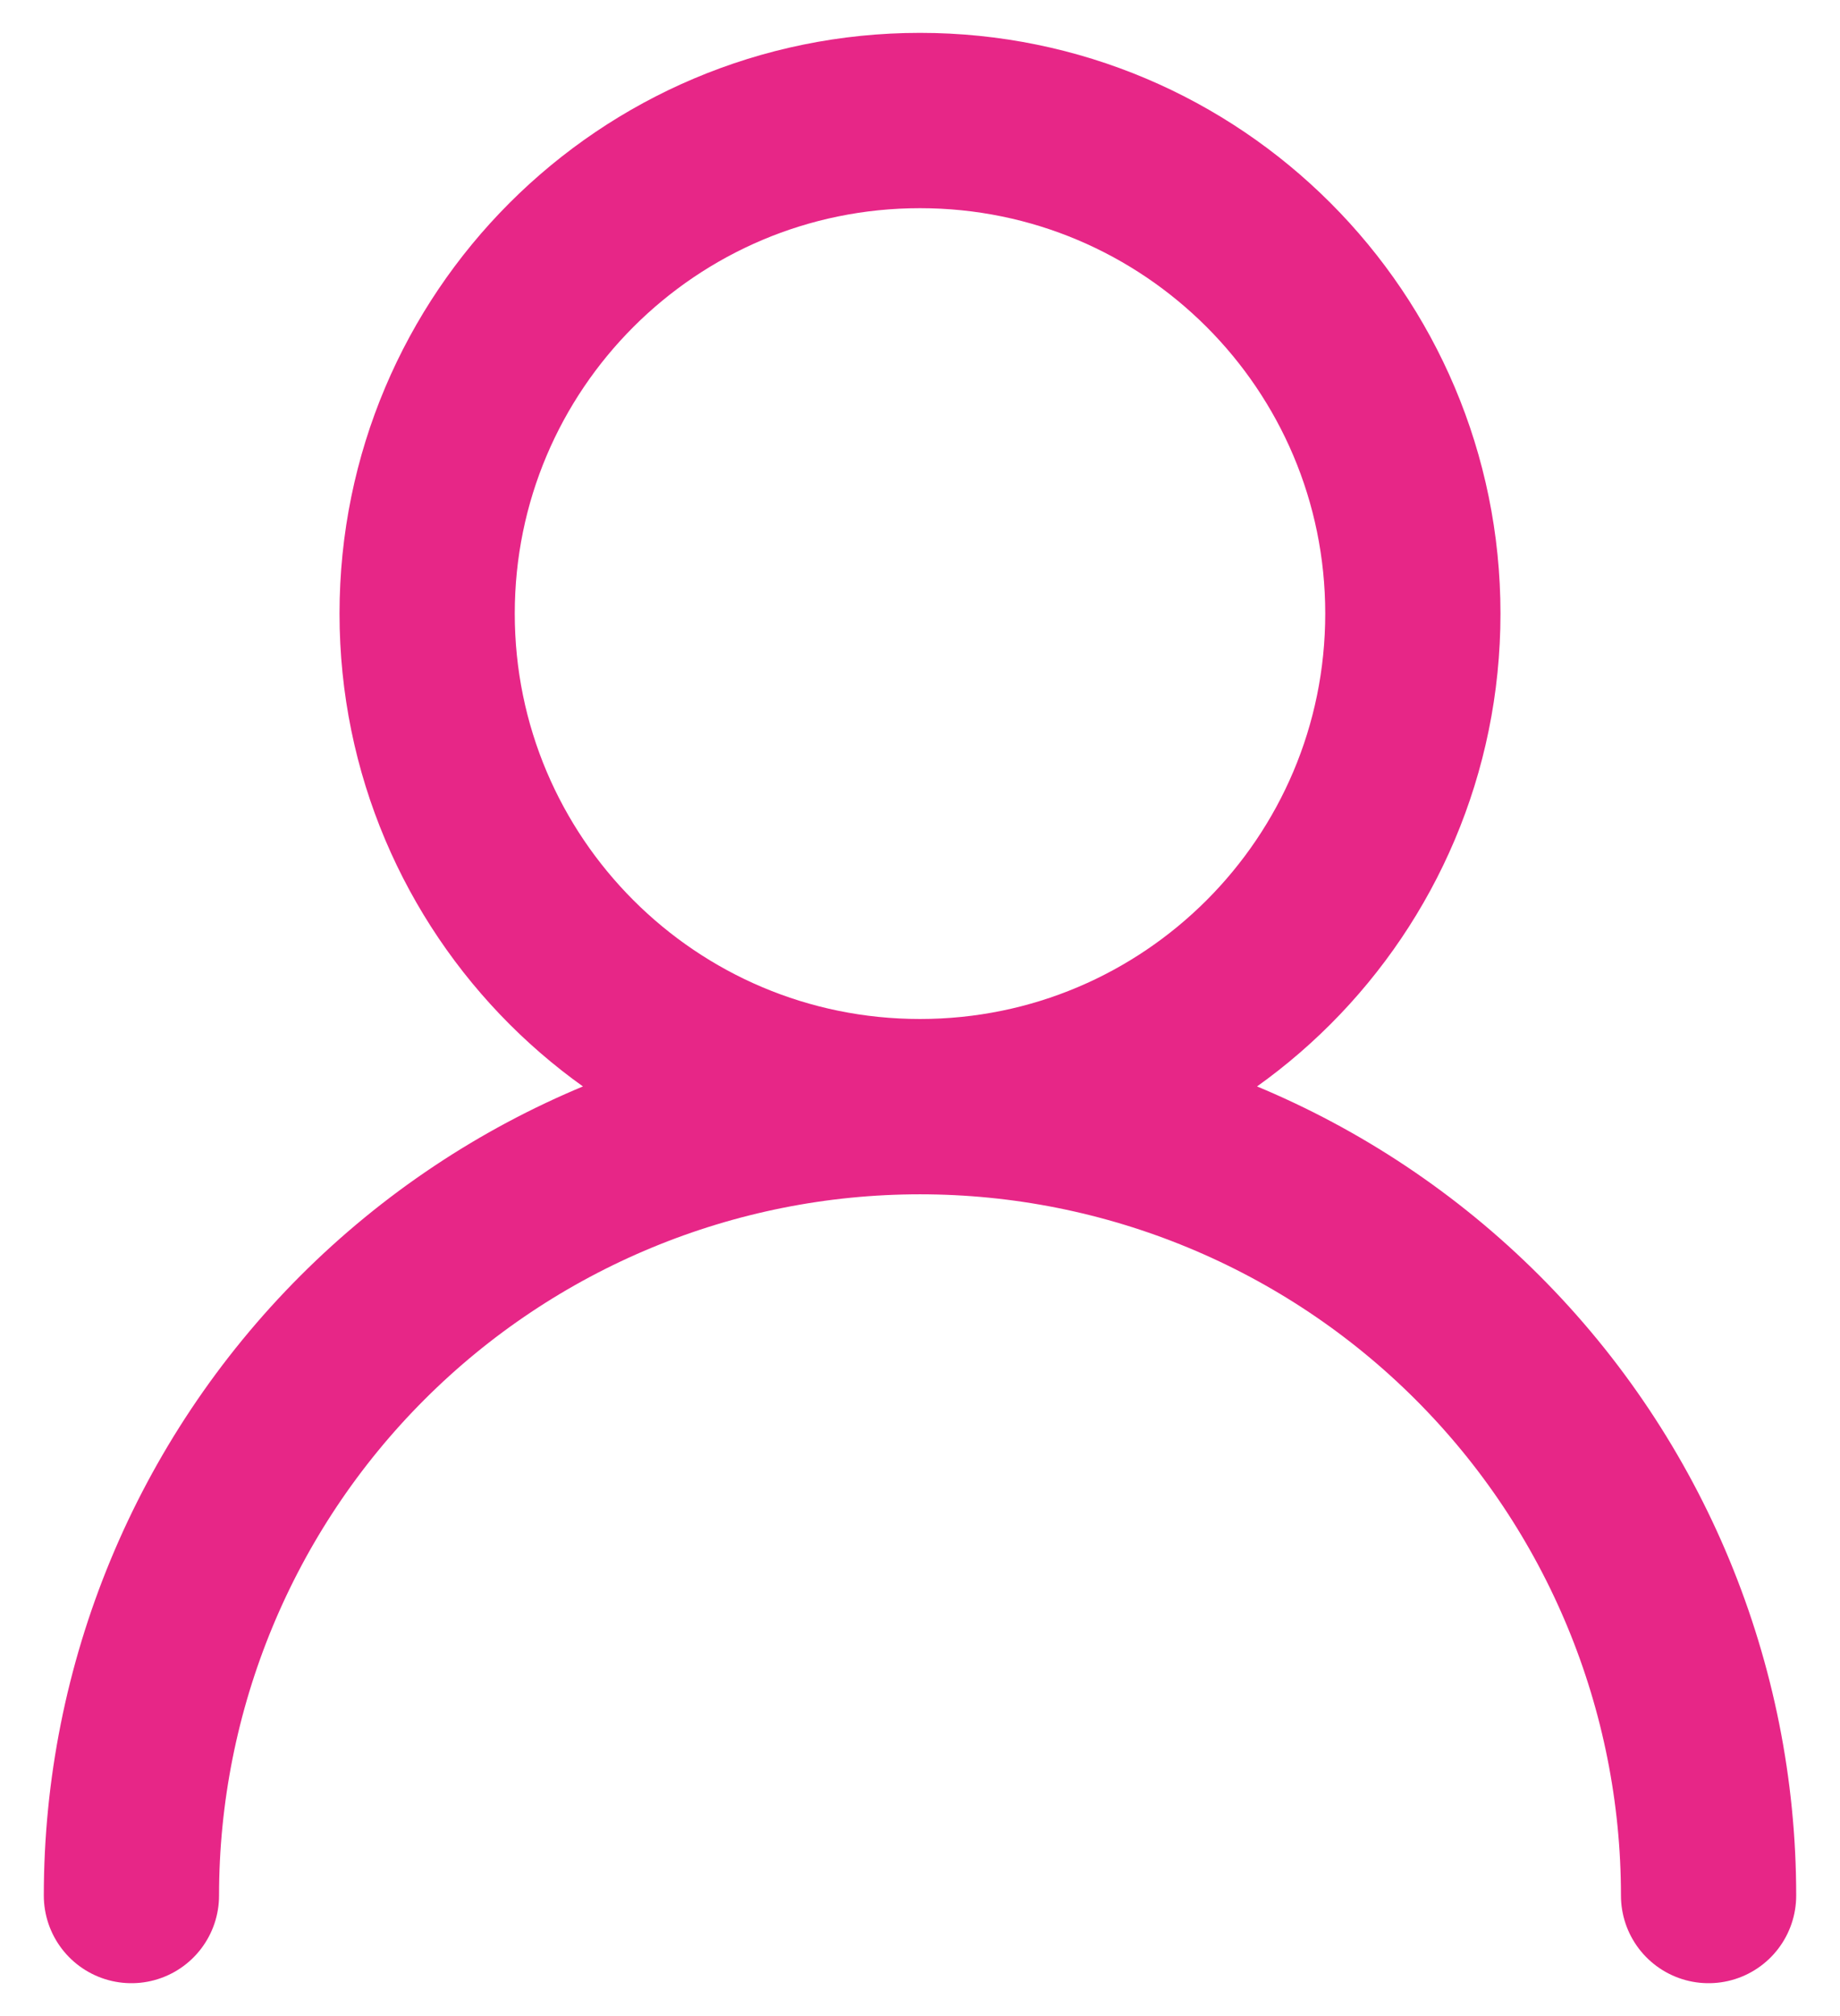 <svg width="21" height="23" viewBox="0 0 21 23" fill="none" xmlns="http://www.w3.org/2000/svg">
<path d="M10.5 12.625C13.607 12.625 16.125 10.107 16.125 7C16.125 3.893 13.607 1.375 10.5 1.375C7.393 1.375 4.875 3.893 4.875 7C4.875 10.107 7.393 12.625 10.5 12.625ZM10.5 12.625C12.887 12.625 15.176 13.573 16.864 15.261C18.552 16.949 19.5 19.238 19.5 21.625M10.5 12.625C8.113 12.625 5.824 13.573 4.136 15.261C2.448 16.949 1.5 19.238 1.5 21.625" stroke="#E72687" stroke-width="2" stroke-linecap="round" stroke-linejoin="round"/>
</svg>
